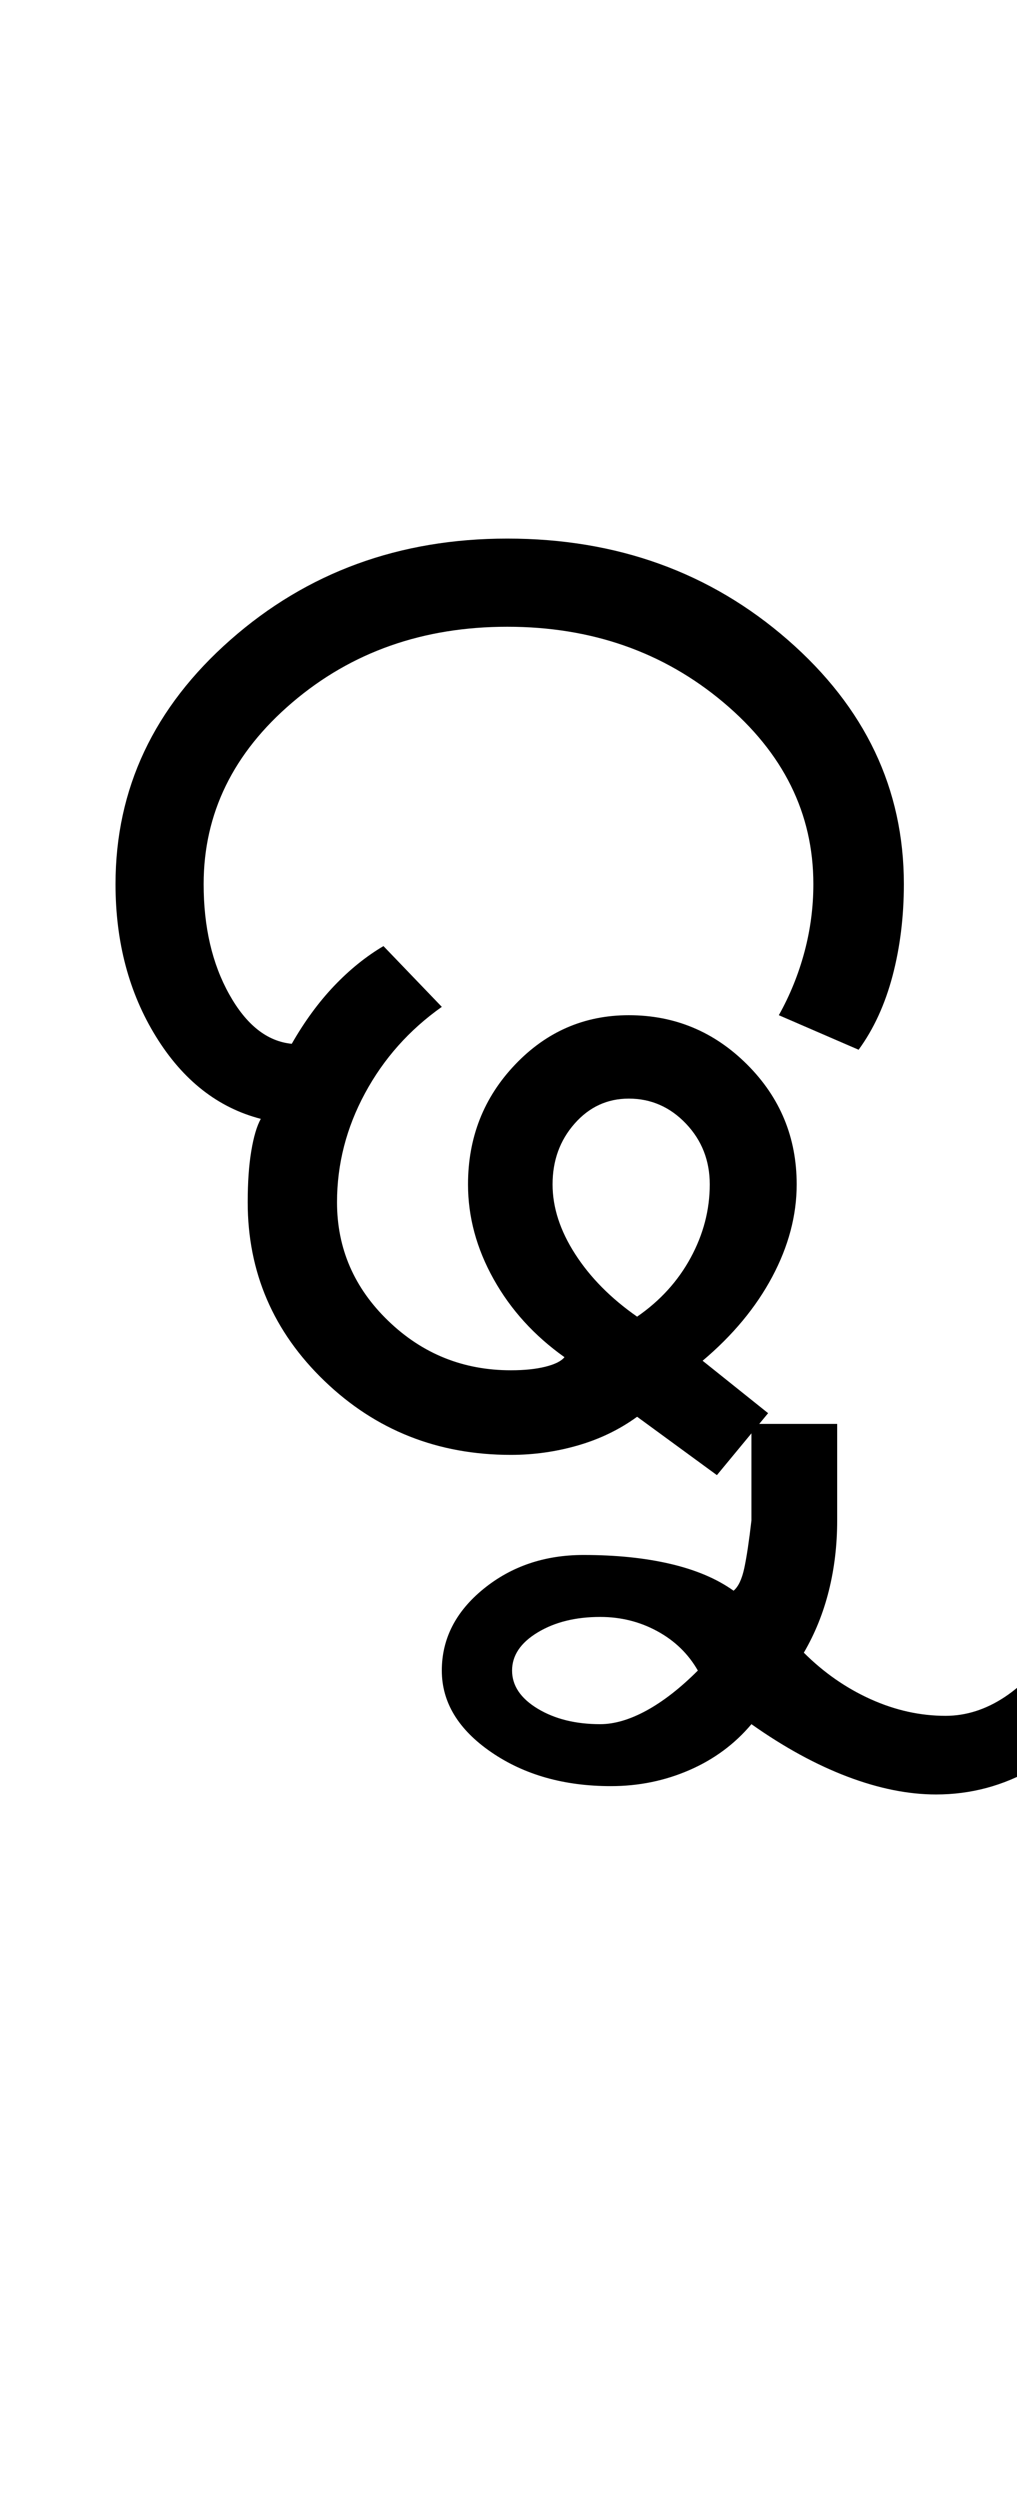 <?xml version="1.0" encoding="UTF-8"?>
<svg xmlns="http://www.w3.org/2000/svg" xmlns:xlink="http://www.w3.org/1999/xlink" width="213.5pt" height="524.5pt" viewBox="0 0 213.5 524.5" version="1.1">
<defs>
<g>
<symbol overflow="visible" id="glyph0-0">
<path style="stroke:none;" d="M 8.5 0 L 8.5 -170.5 L 76.5 -170.5 L 76.5 0 Z M 17 -8.5 L 68 -8.5 L 68 -162 L 17 -162 Z M 17 -8.5 "/>
</symbol>
<symbol overflow="visible" id="glyph0-1">
<path style="stroke:none;" d="M 91.25 3 C 75.914 3 62.875 -2.164 52.125 -12.5 C 41.375 -22.832 36 -35.332 36 -50 C 36 -54.164 36.25 -57.75 36.75 -60.75 C 37.25 -63.75 37.914 -66 38.75 -67.5 C 29.75 -69.832 22.414 -75.582 16.75 -84.75 C 11.082 -93.914 8.25 -104.582 8.25 -116.75 C 8.25 -136.75 16.289 -153.832 32.375 -168 C 48.457 -182.164 67.832 -189.25 90.5 -189.25 C 113.5 -189.25 133.125 -182.164 149.375 -168 C 165.625 -153.832 173.75 -136.75 173.75 -116.75 C 173.75 -109.914 172.957 -103.5 171.375 -97.5 C 169.789 -91.5 167.414 -86.332 164.25 -82 L 147.5 -89.25 C 149.832 -93.414 151.625 -97.832 152.875 -102.5 C 154.125 -107.164 154.75 -111.914 154.75 -116.75 C 154.75 -131.582 148.457 -144.289 135.875 -154.875 C 123.289 -165.457 108.164 -170.75 90.5 -170.75 C 72.832 -170.75 57.789 -165.457 45.375 -154.875 C 32.957 -144.289 26.75 -131.582 26.75 -116.75 C 26.75 -107.75 28.539 -100.039 32.125 -93.625 C 35.707 -87.207 40.082 -83.75 45.25 -83.25 C 47.914 -87.914 50.875 -91.957 54.125 -95.375 C 57.375 -98.789 60.832 -101.582 64.5 -103.75 L 76.75 -91 C 69.914 -86.164 64.539 -80.125 60.625 -72.875 C 56.707 -65.625 54.75 -58 54.75 -50 C 54.75 -40.332 58.332 -32.039 65.5 -25.125 C 72.664 -18.207 81.25 -14.75 91.25 -14.75 C 94.082 -14.75 96.5 -15 98.5 -15.5 C 100.5 -16 101.832 -16.664 102.5 -17.5 C 96.164 -22 91.207 -27.457 87.625 -33.875 C 84.039 -40.289 82.25 -46.914 82.25 -53.75 C 82.25 -63.582 85.539 -71.957 92.125 -78.875 C 98.707 -85.789 106.664 -89.25 116 -89.25 C 125.664 -89.25 133.957 -85.789 140.875 -78.875 C 147.789 -71.957 151.25 -63.582 151.25 -53.75 C 151.25 -47.25 149.539 -40.789 146.125 -34.375 C 142.707 -27.957 137.832 -22.082 131.5 -16.75 L 145.25 -5.75 L 134.5 7.25 L 117.75 -5 C 114.082 -2.332 109.957 -0.332 105.375 1 C 100.789 2.332 96.082 3 91.25 3 Z M 117.75 -26 C 122.582 -29.332 126.332 -33.457 129 -38.375 C 131.664 -43.289 133 -48.414 133 -53.75 C 133 -58.75 131.332 -63 128 -66.5 C 124.664 -70 120.664 -71.75 116 -71.75 C 111.5 -71.75 107.707 -70 104.625 -66.5 C 101.539 -63 100 -58.75 100 -53.75 C 100 -48.914 101.582 -44.039 104.75 -39.125 C 107.914 -34.207 112.25 -29.832 117.75 -26 Z M 117.75 -26 "/>
</symbol>
<symbol overflow="visible" id="glyph0-2">
<path style="stroke:none;" d="M -69.25 72.5 C -79.082 72.5 -87.457 70.125 -94.375 65.375 C -101.289 60.625 -104.75 54.914 -104.75 48.25 C -104.75 41.582 -101.832 35.875 -96 31.125 C -90.164 26.375 -83.164 24 -75 24 C -68.164 24 -62.082 24.625 -56.75 25.875 C -51.414 27.125 -47 29 -43.5 31.5 C -42.5 30.664 -41.75 29.082 -41.25 26.75 C -40.75 24.414 -40.25 21.082 -39.75 16.75 L -39.75 -3.5 L -21.75 -3.5 L -21.75 16.75 C -21.75 21.914 -22.332 26.832 -23.5 31.5 C -24.664 36.164 -26.414 40.5 -28.75 44.5 C -24.582 48.664 -19.914 51.914 -14.75 54.25 C -9.582 56.582 -4.332 57.75 1 57.75 C 5.332 57.75 9.5 56.414 13.5 53.75 C 17.5 51.082 20.832 47.414 23.5 42.75 L 34.5 53.75 C 30.832 60.082 25.832 65.082 19.5 68.75 C 13.164 72.414 6.332 74.25 -1 74.25 C -6.832 74.25 -13.039 73 -19.625 70.5 C -26.207 68 -32.914 64.332 -39.75 59.5 C -43.25 63.664 -47.582 66.875 -52.75 69.125 C -57.914 71.375 -63.414 72.5 -69.25 72.5 Z M -71.5 59.5 C -68.5 59.5 -65.25 58.539 -61.75 56.625 C -58.25 54.707 -54.664 51.914 -51 48.25 C -53 44.75 -55.832 42 -59.5 40 C -63.164 38 -67.164 37 -71.5 37 C -76.664 37 -81.039 38.082 -84.625 40.25 C -88.207 42.414 -90 45.082 -90 48.25 C -90 51.414 -88.207 54.082 -84.625 56.25 C -81.039 58.414 -76.664 59.5 -71.5 59.5 Z M -71.5 59.5 "/>
</symbol>
</g>
</defs>
<g id="surface1">
<rect x="0" y="0" width="213.5" height="524.5" style="fill:rgb(100%,100%,100%);fill-opacity:1;stroke:none;"/>
<g style="fill:rgb(0%,0%,0%);fill-opacity:1;">
  <use xlink:href="#glyph0-1" x="16" y="302.25"/>
  <use xlink:href="#glyph0-2" x="197.5" y="302.25"/>
</g>
</g>
</svg>
